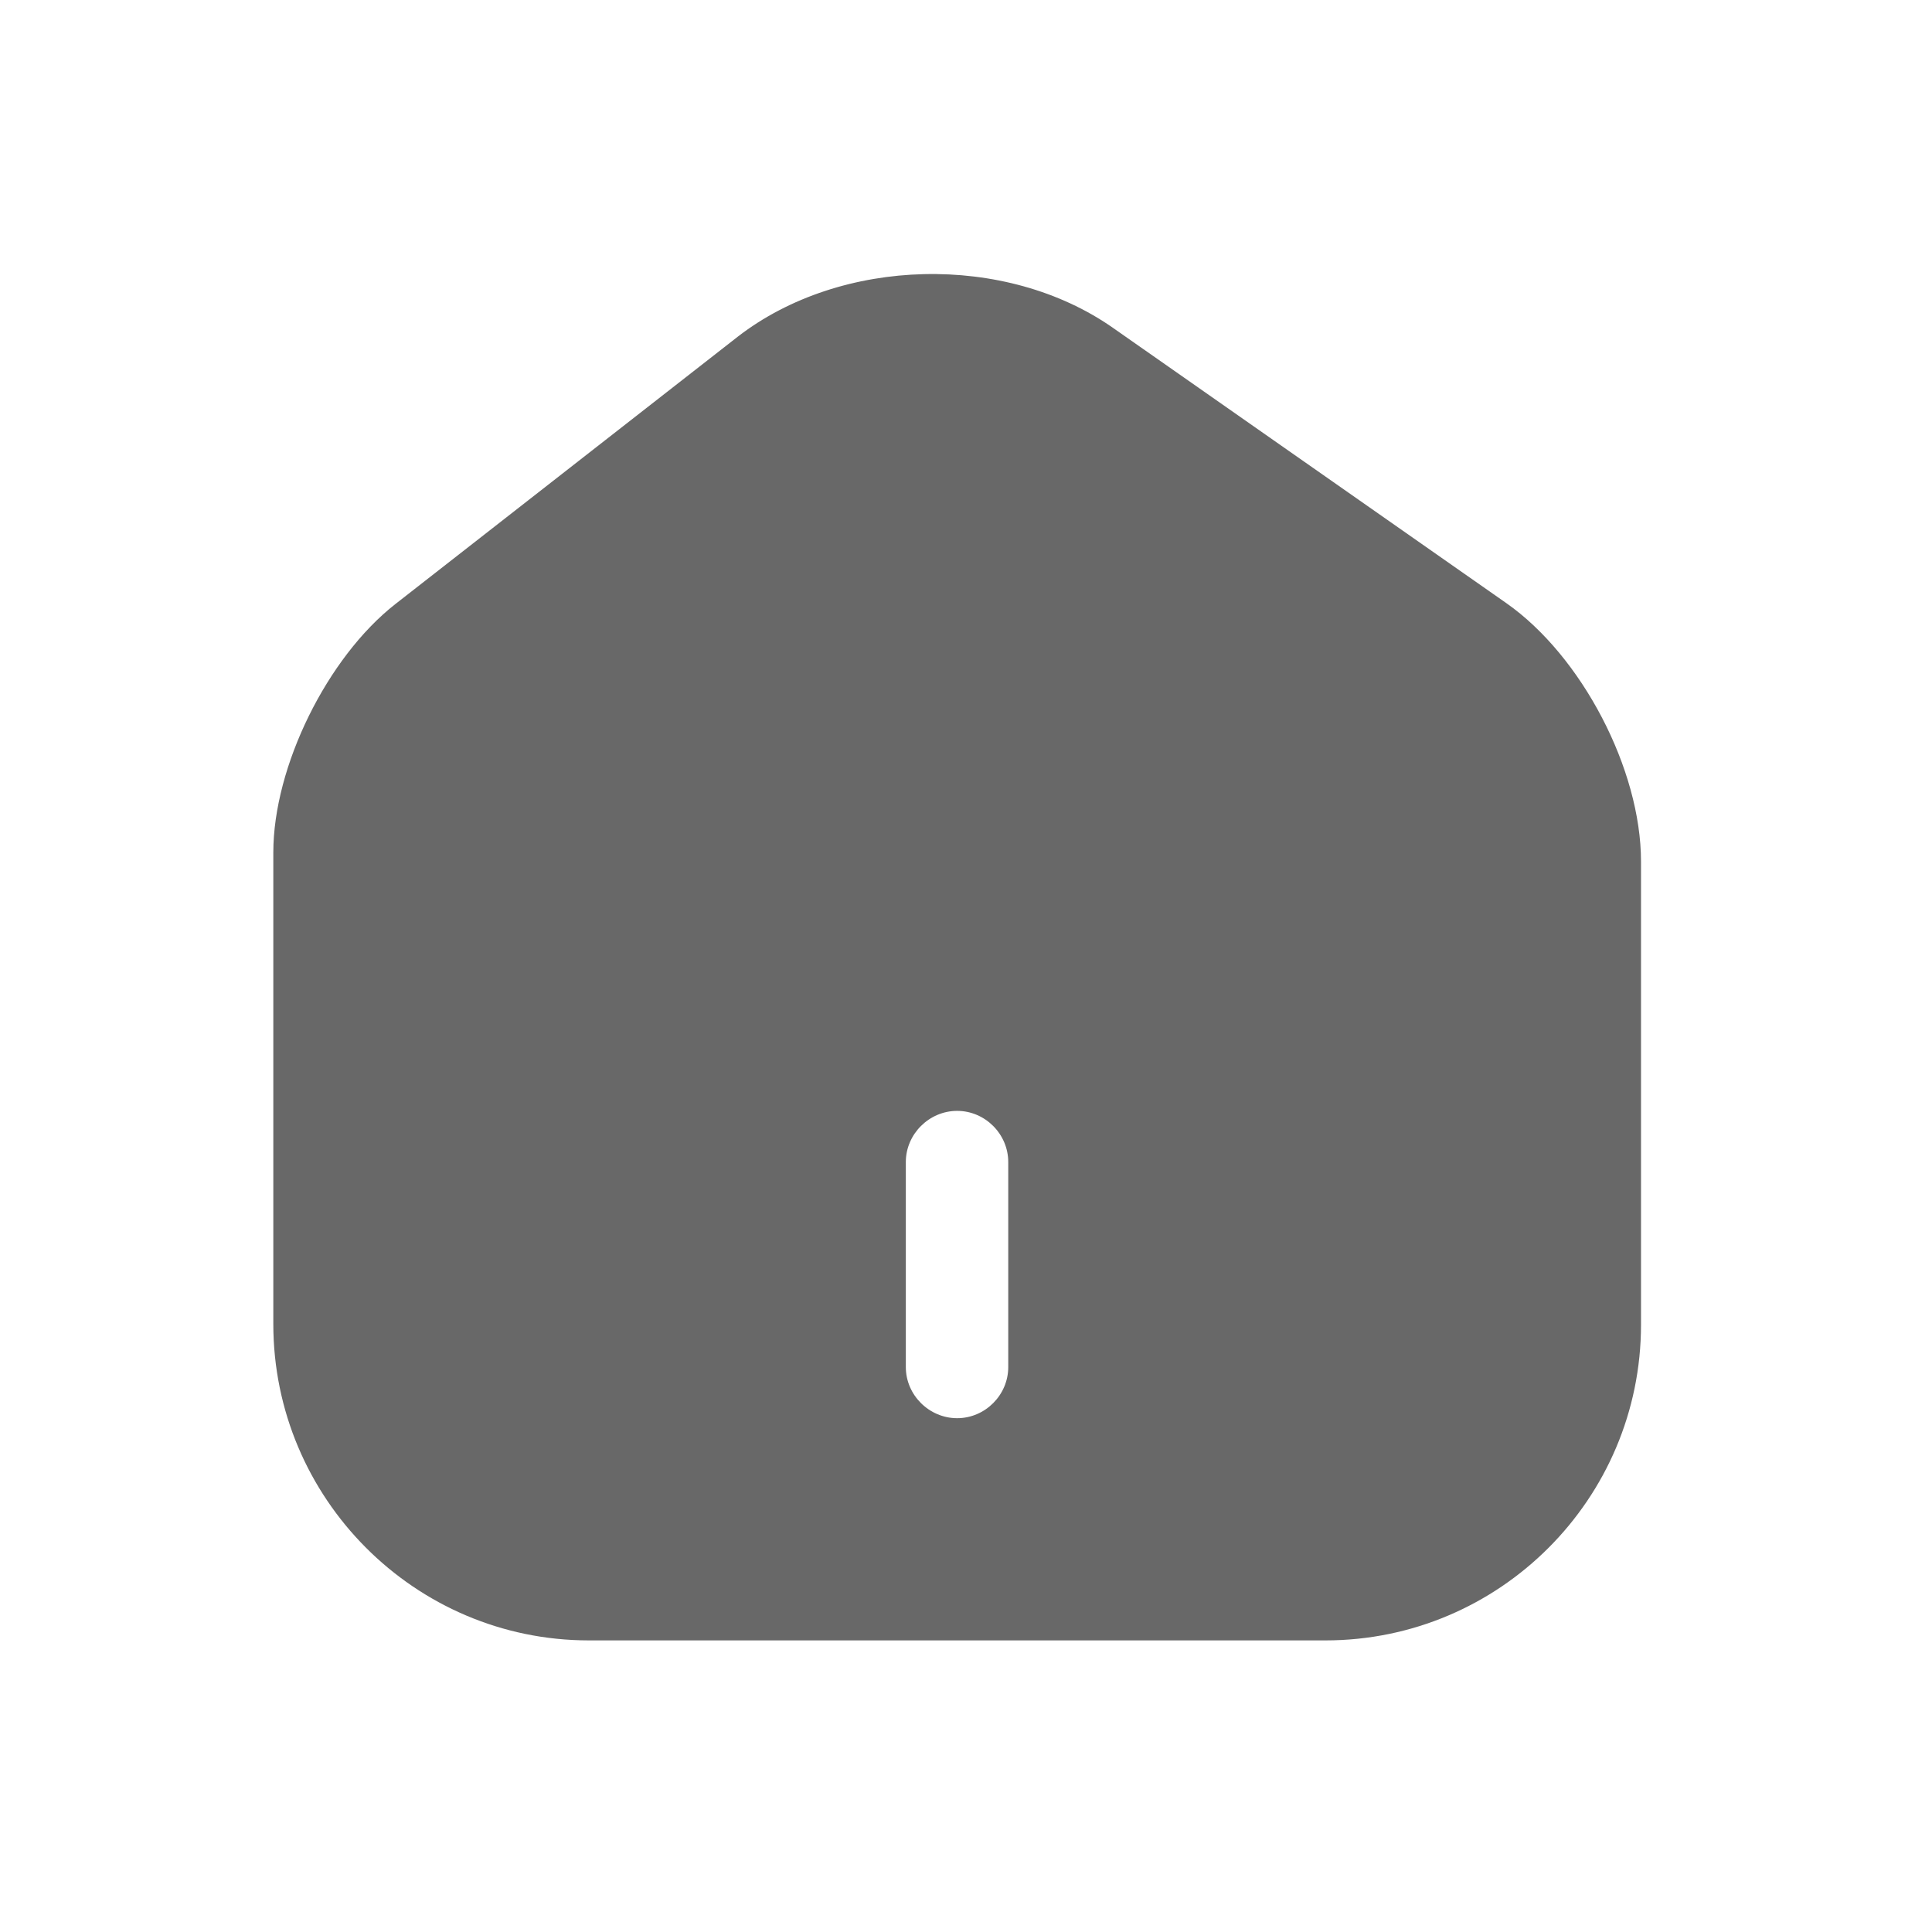 <svg xmlns="http://www.w3.org/2000/svg" xmlns:xlink="http://www.w3.org/1999/xlink" width="50" zoomAndPan="magnify" viewBox="0 0 37.5 37.5" height="50" preserveAspectRatio="xMidYMid meet" version="1.2"><g id="13093fbee2"><path style=" stroke:none;fill-rule:nonzero;fill:#686868;fill-opacity:1;" d="M 29.238 11.707 L 21.602 6.363 C 19.52 4.906 16.324 4.984 14.32 6.535 L 7.676 11.723 C 6.352 12.758 5.305 14.879 5.305 16.547 L 5.305 25.699 C 5.305 29.078 8.047 31.84 11.43 31.84 L 25.727 31.84 C 29.105 31.84 31.852 29.094 31.852 25.711 L 31.852 16.723 C 31.852 14.93 30.699 12.73 29.238 11.707 Z M 19.57 26.535 C 19.57 27.078 19.121 27.527 18.578 27.527 C 18.035 27.527 17.582 27.078 17.582 26.535 L 17.582 22.555 C 17.582 22.012 18.035 21.562 18.578 21.562 C 19.121 21.562 19.57 22.012 19.57 22.555 Z M 19.57 26.535 "/></g></svg>
